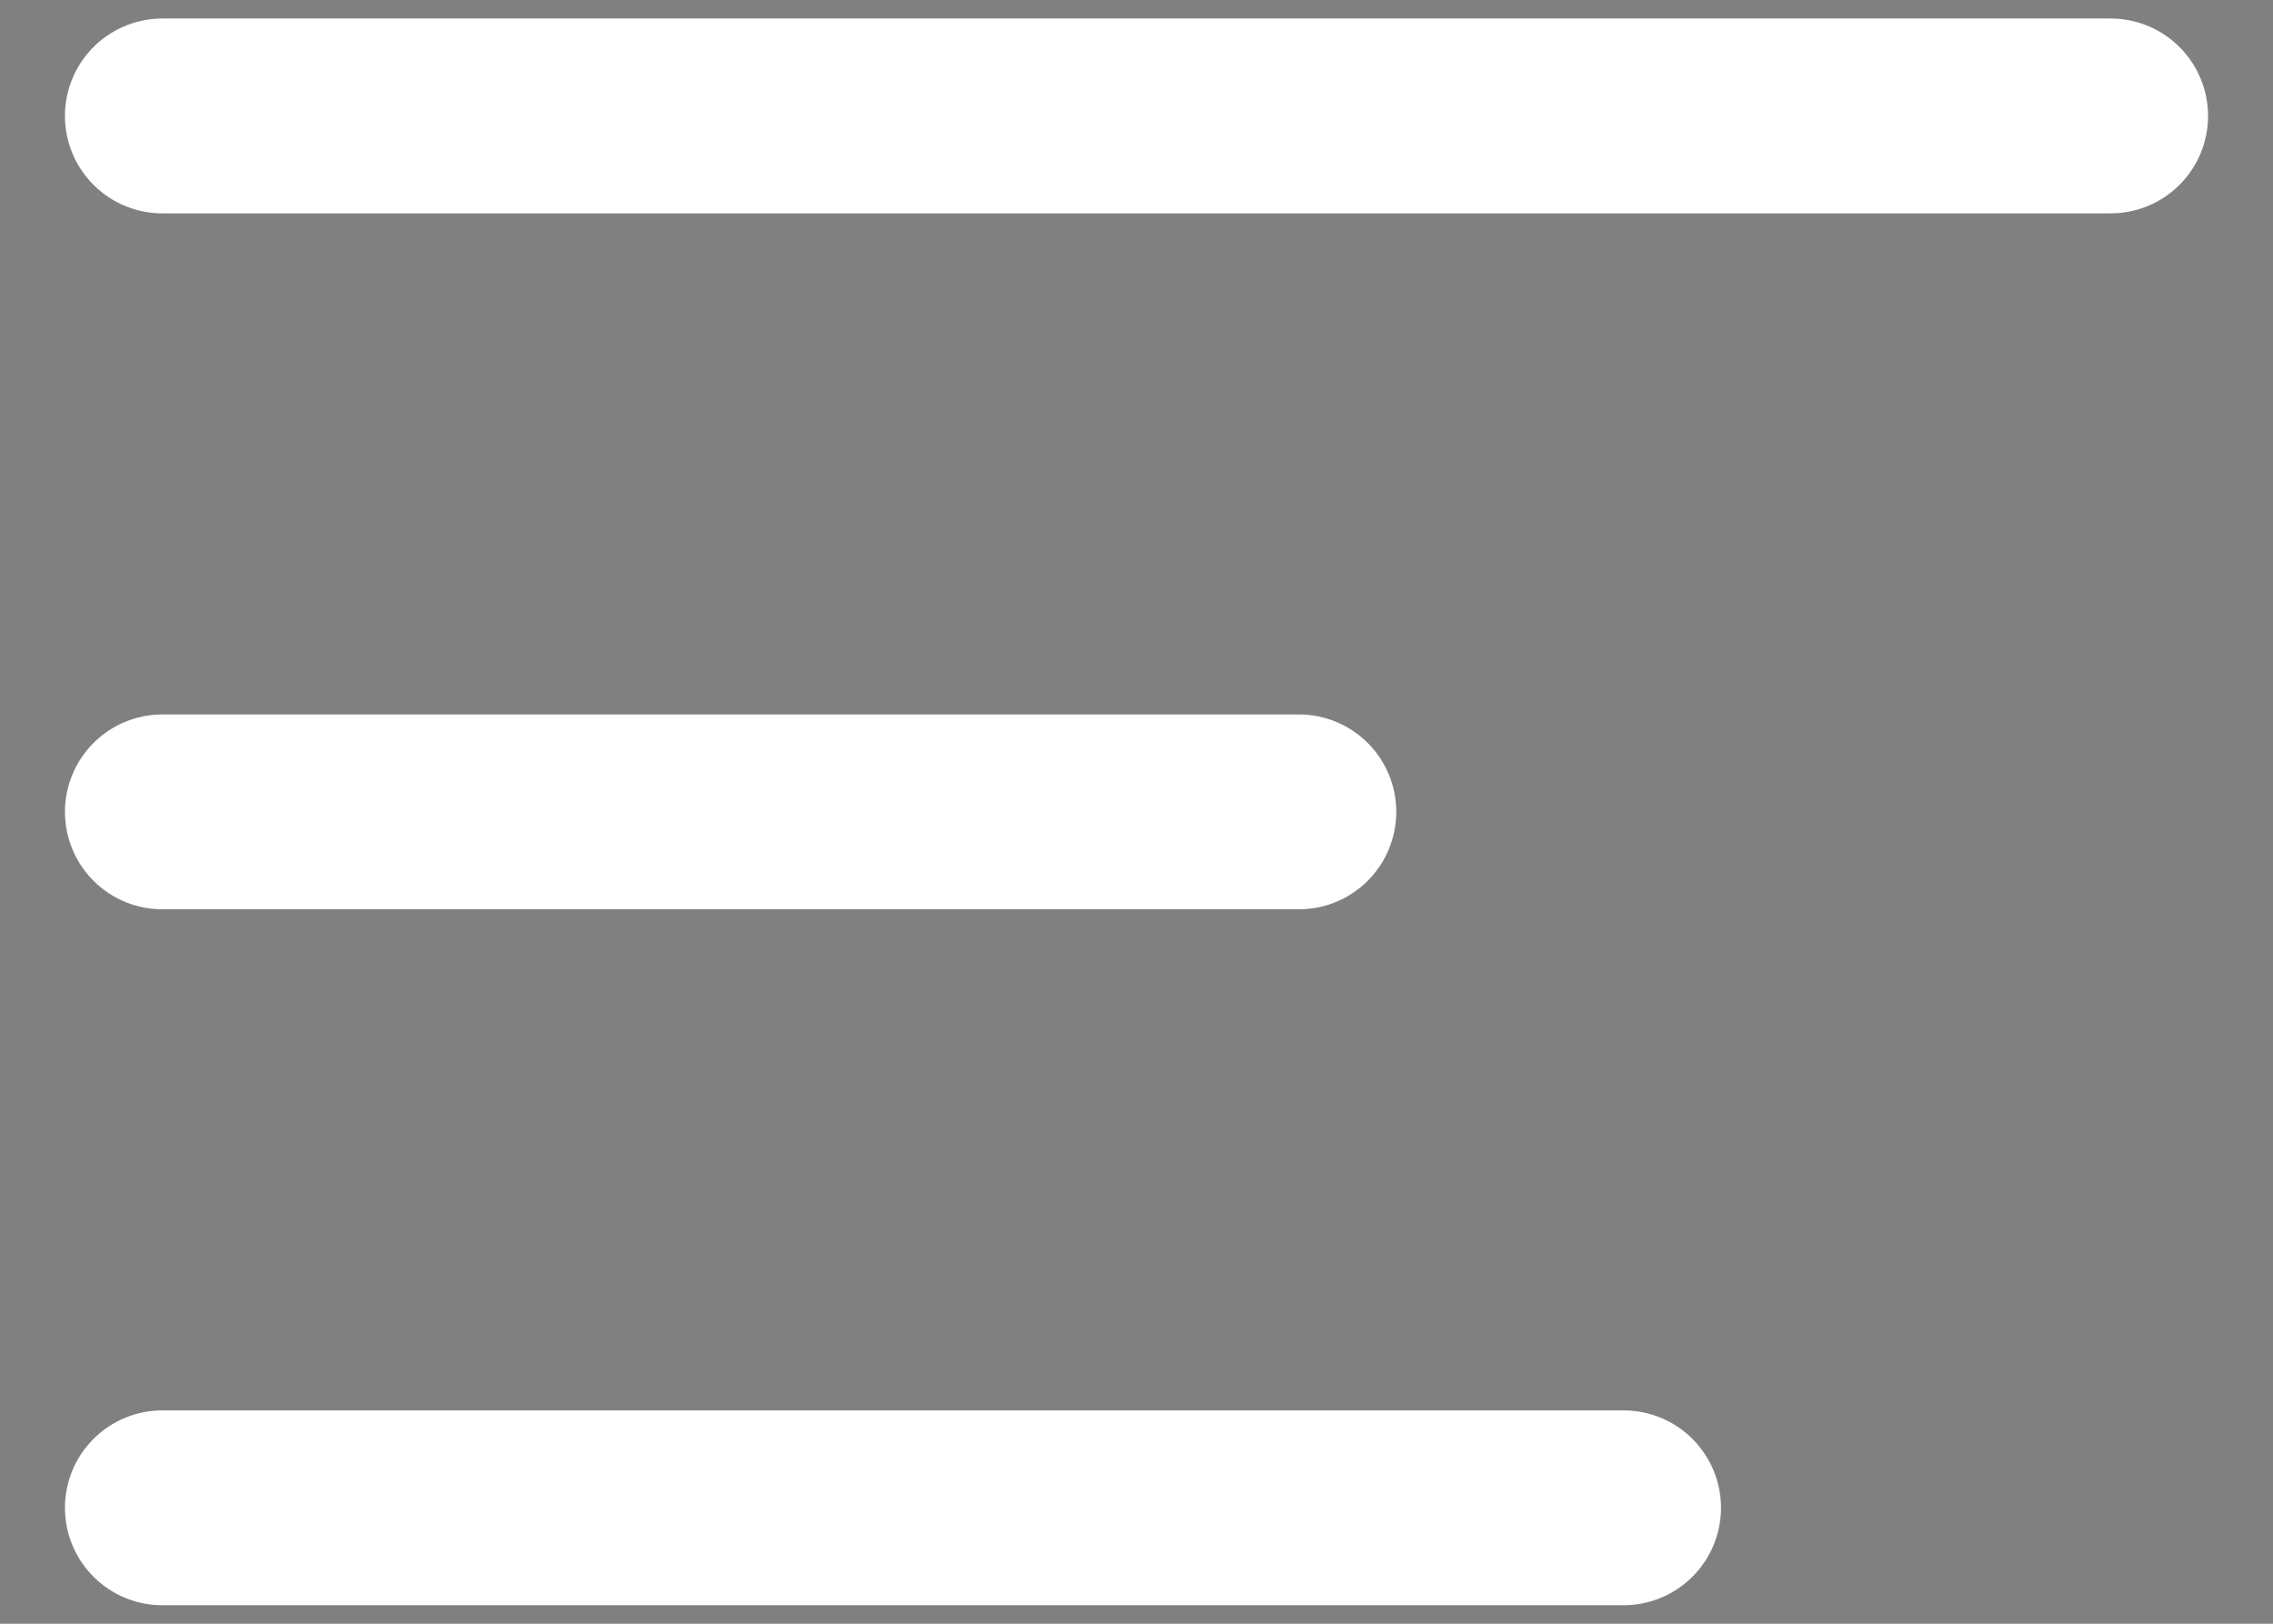 <svg width="14" height="10" viewBox="0 0 14 10" xmlns="http://www.w3.org/2000/svg">
<rect x="0" y="0" width="14" height="10" fill="#808080" stroke="none"/>
<path d="M1 0.714H13M8 5H1M1 9.286H10" stroke="white" stroke-width="1.2" stroke-linecap="round" stroke-linejoin="round" />
</svg>
